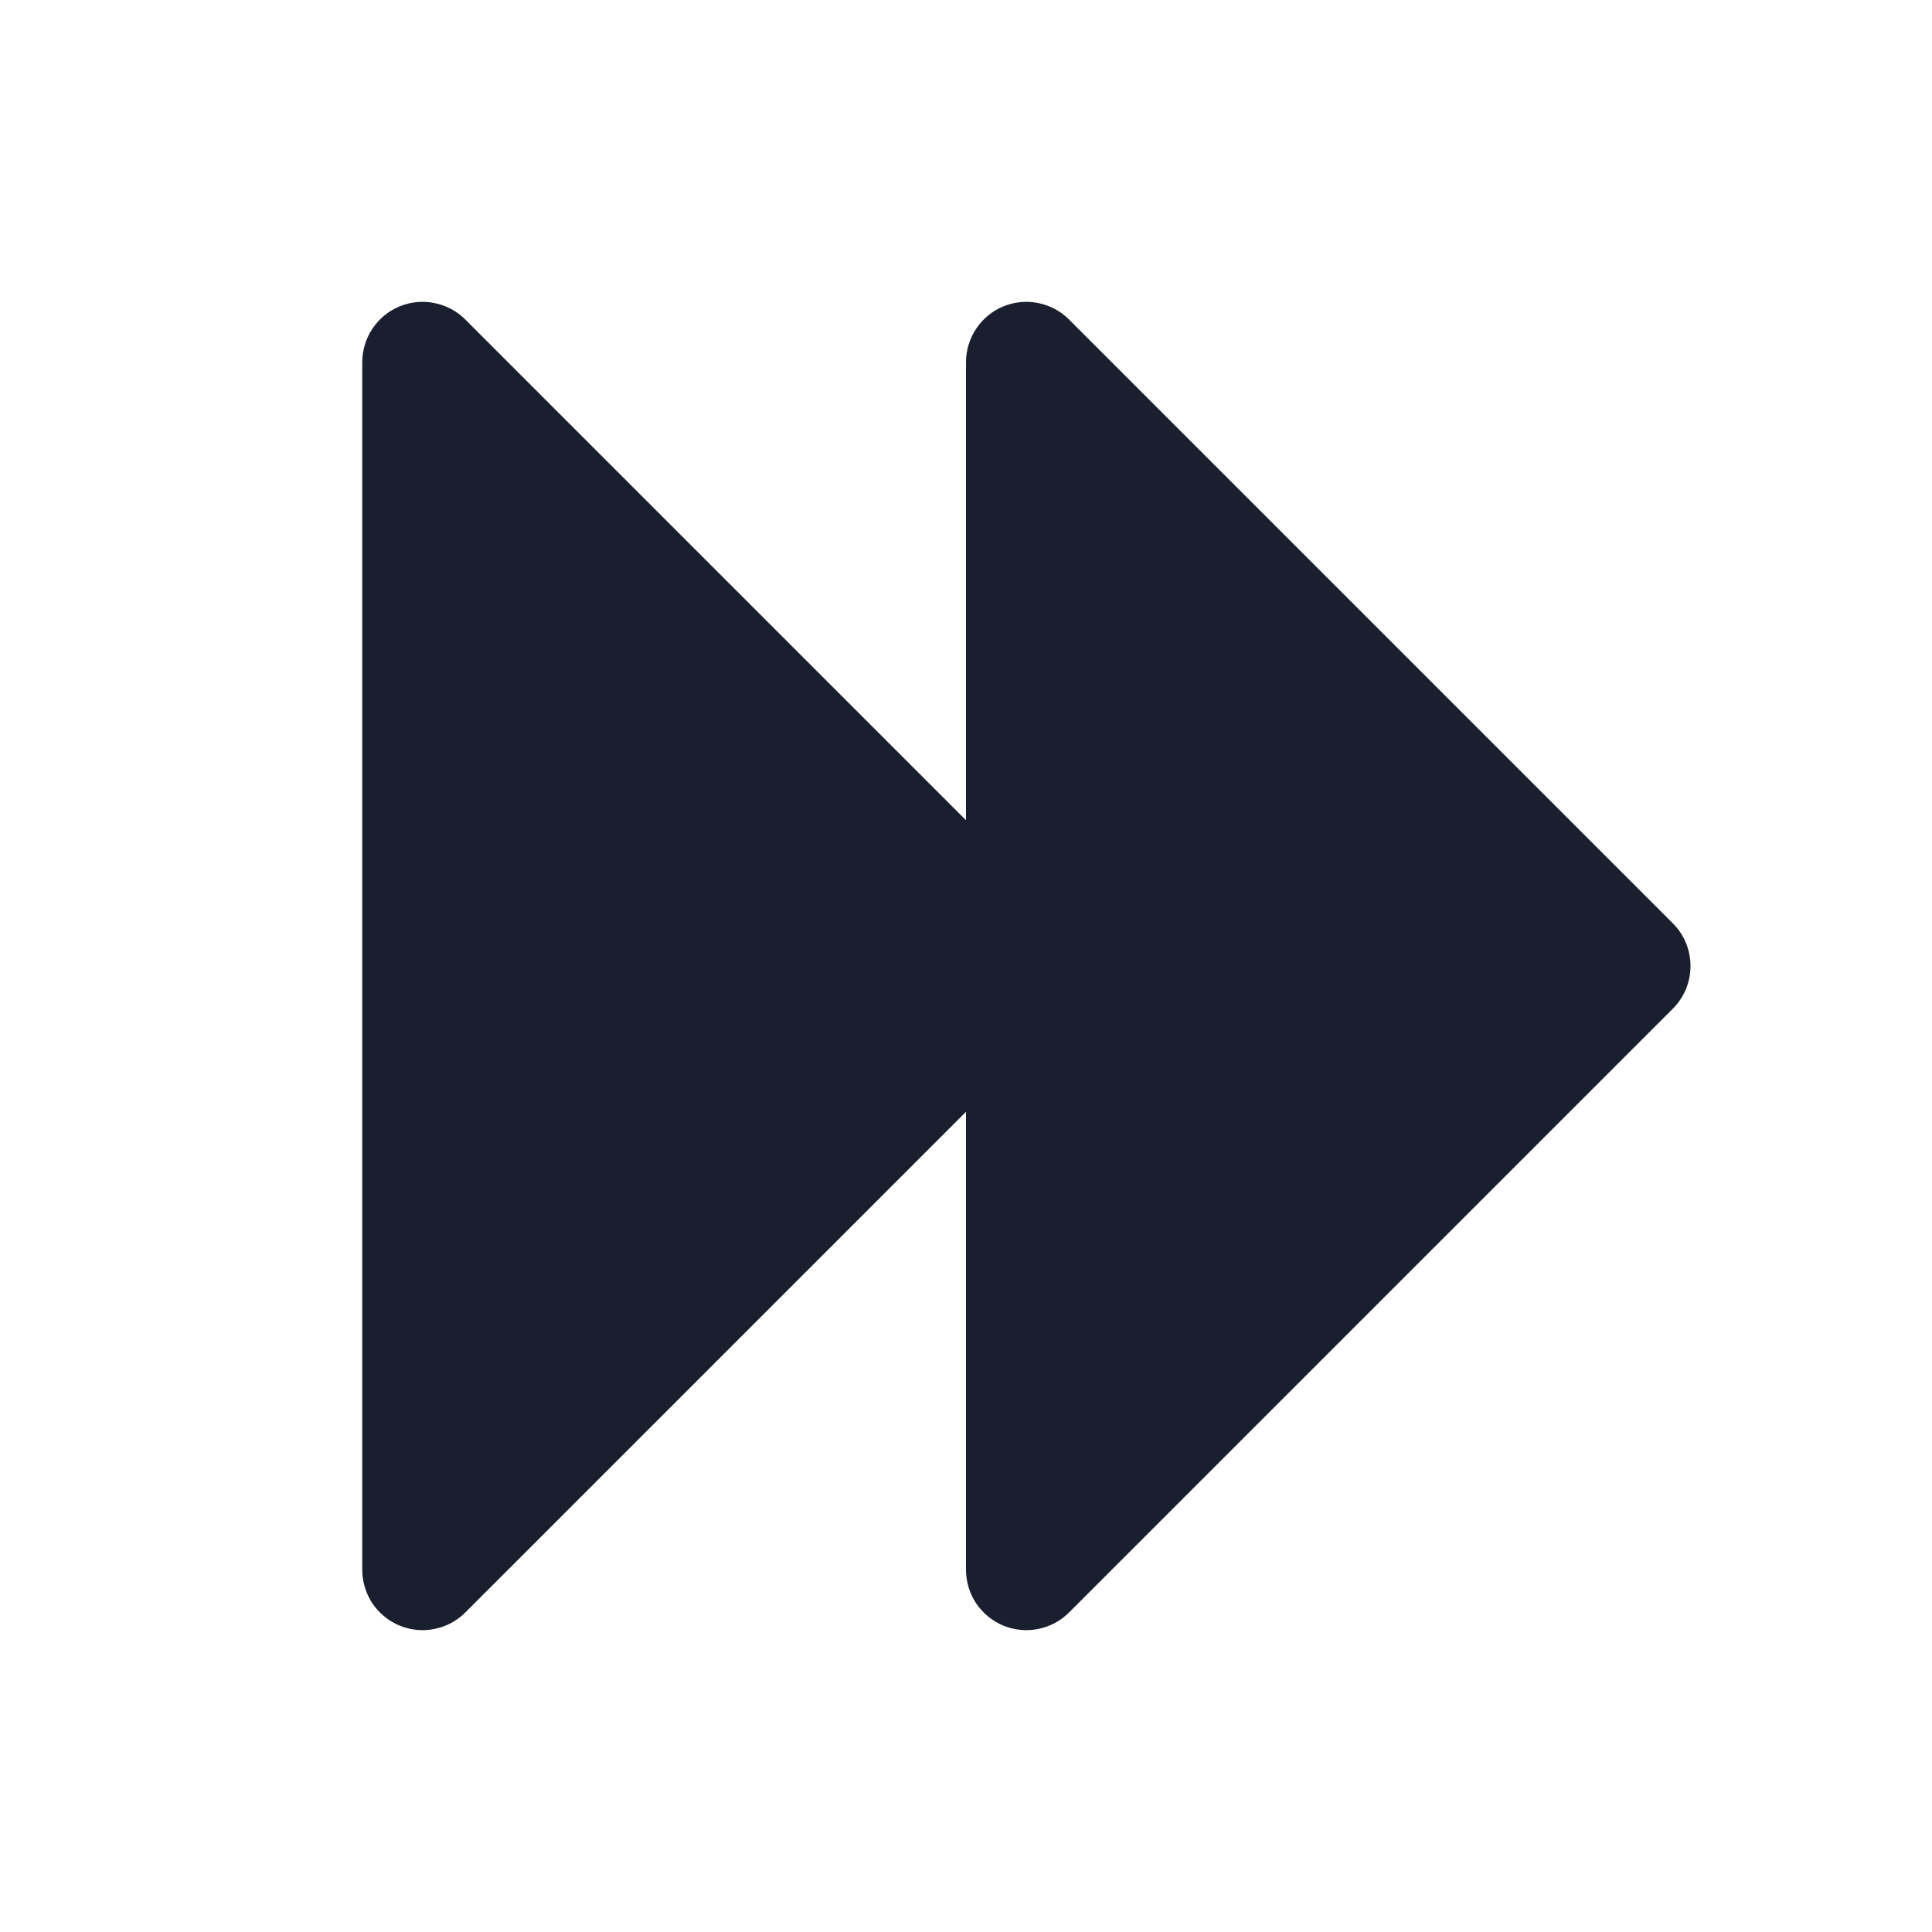 <svg width="20" height="20" viewBox="0 0 20 20" fill="none" xmlns="http://www.w3.org/2000/svg">
<path d="M17.317 10.442L11.067 16.692C10.98 16.78 10.868 16.839 10.747 16.863C10.626 16.888 10.5 16.875 10.386 16.828C10.271 16.78 10.174 16.7 10.105 16.598C10.037 16.495 10 16.374 10 16.25V11.509L4.817 16.692C4.73 16.78 4.618 16.839 4.497 16.863C4.376 16.888 4.25 16.875 4.136 16.828C4.021 16.78 3.924 16.7 3.855 16.598C3.787 16.495 3.75 16.374 3.75 16.25V3.75C3.75 3.626 3.787 3.505 3.855 3.403C3.924 3.3 4.021 3.219 4.136 3.172C4.25 3.125 4.376 3.112 4.497 3.137C4.618 3.161 4.73 3.22 4.817 3.308L10 8.491V3.75C10 3.626 10.037 3.505 10.105 3.403C10.174 3.3 10.271 3.219 10.386 3.172C10.5 3.125 10.626 3.112 10.747 3.137C10.868 3.161 10.98 3.22 11.067 3.308L17.317 9.558C17.375 9.616 17.421 9.685 17.453 9.761C17.484 9.837 17.5 9.918 17.5 10C17.5 10.082 17.484 10.164 17.453 10.239C17.421 10.315 17.375 10.384 17.317 10.442Z" fill="#191F2E"/>
</svg>
